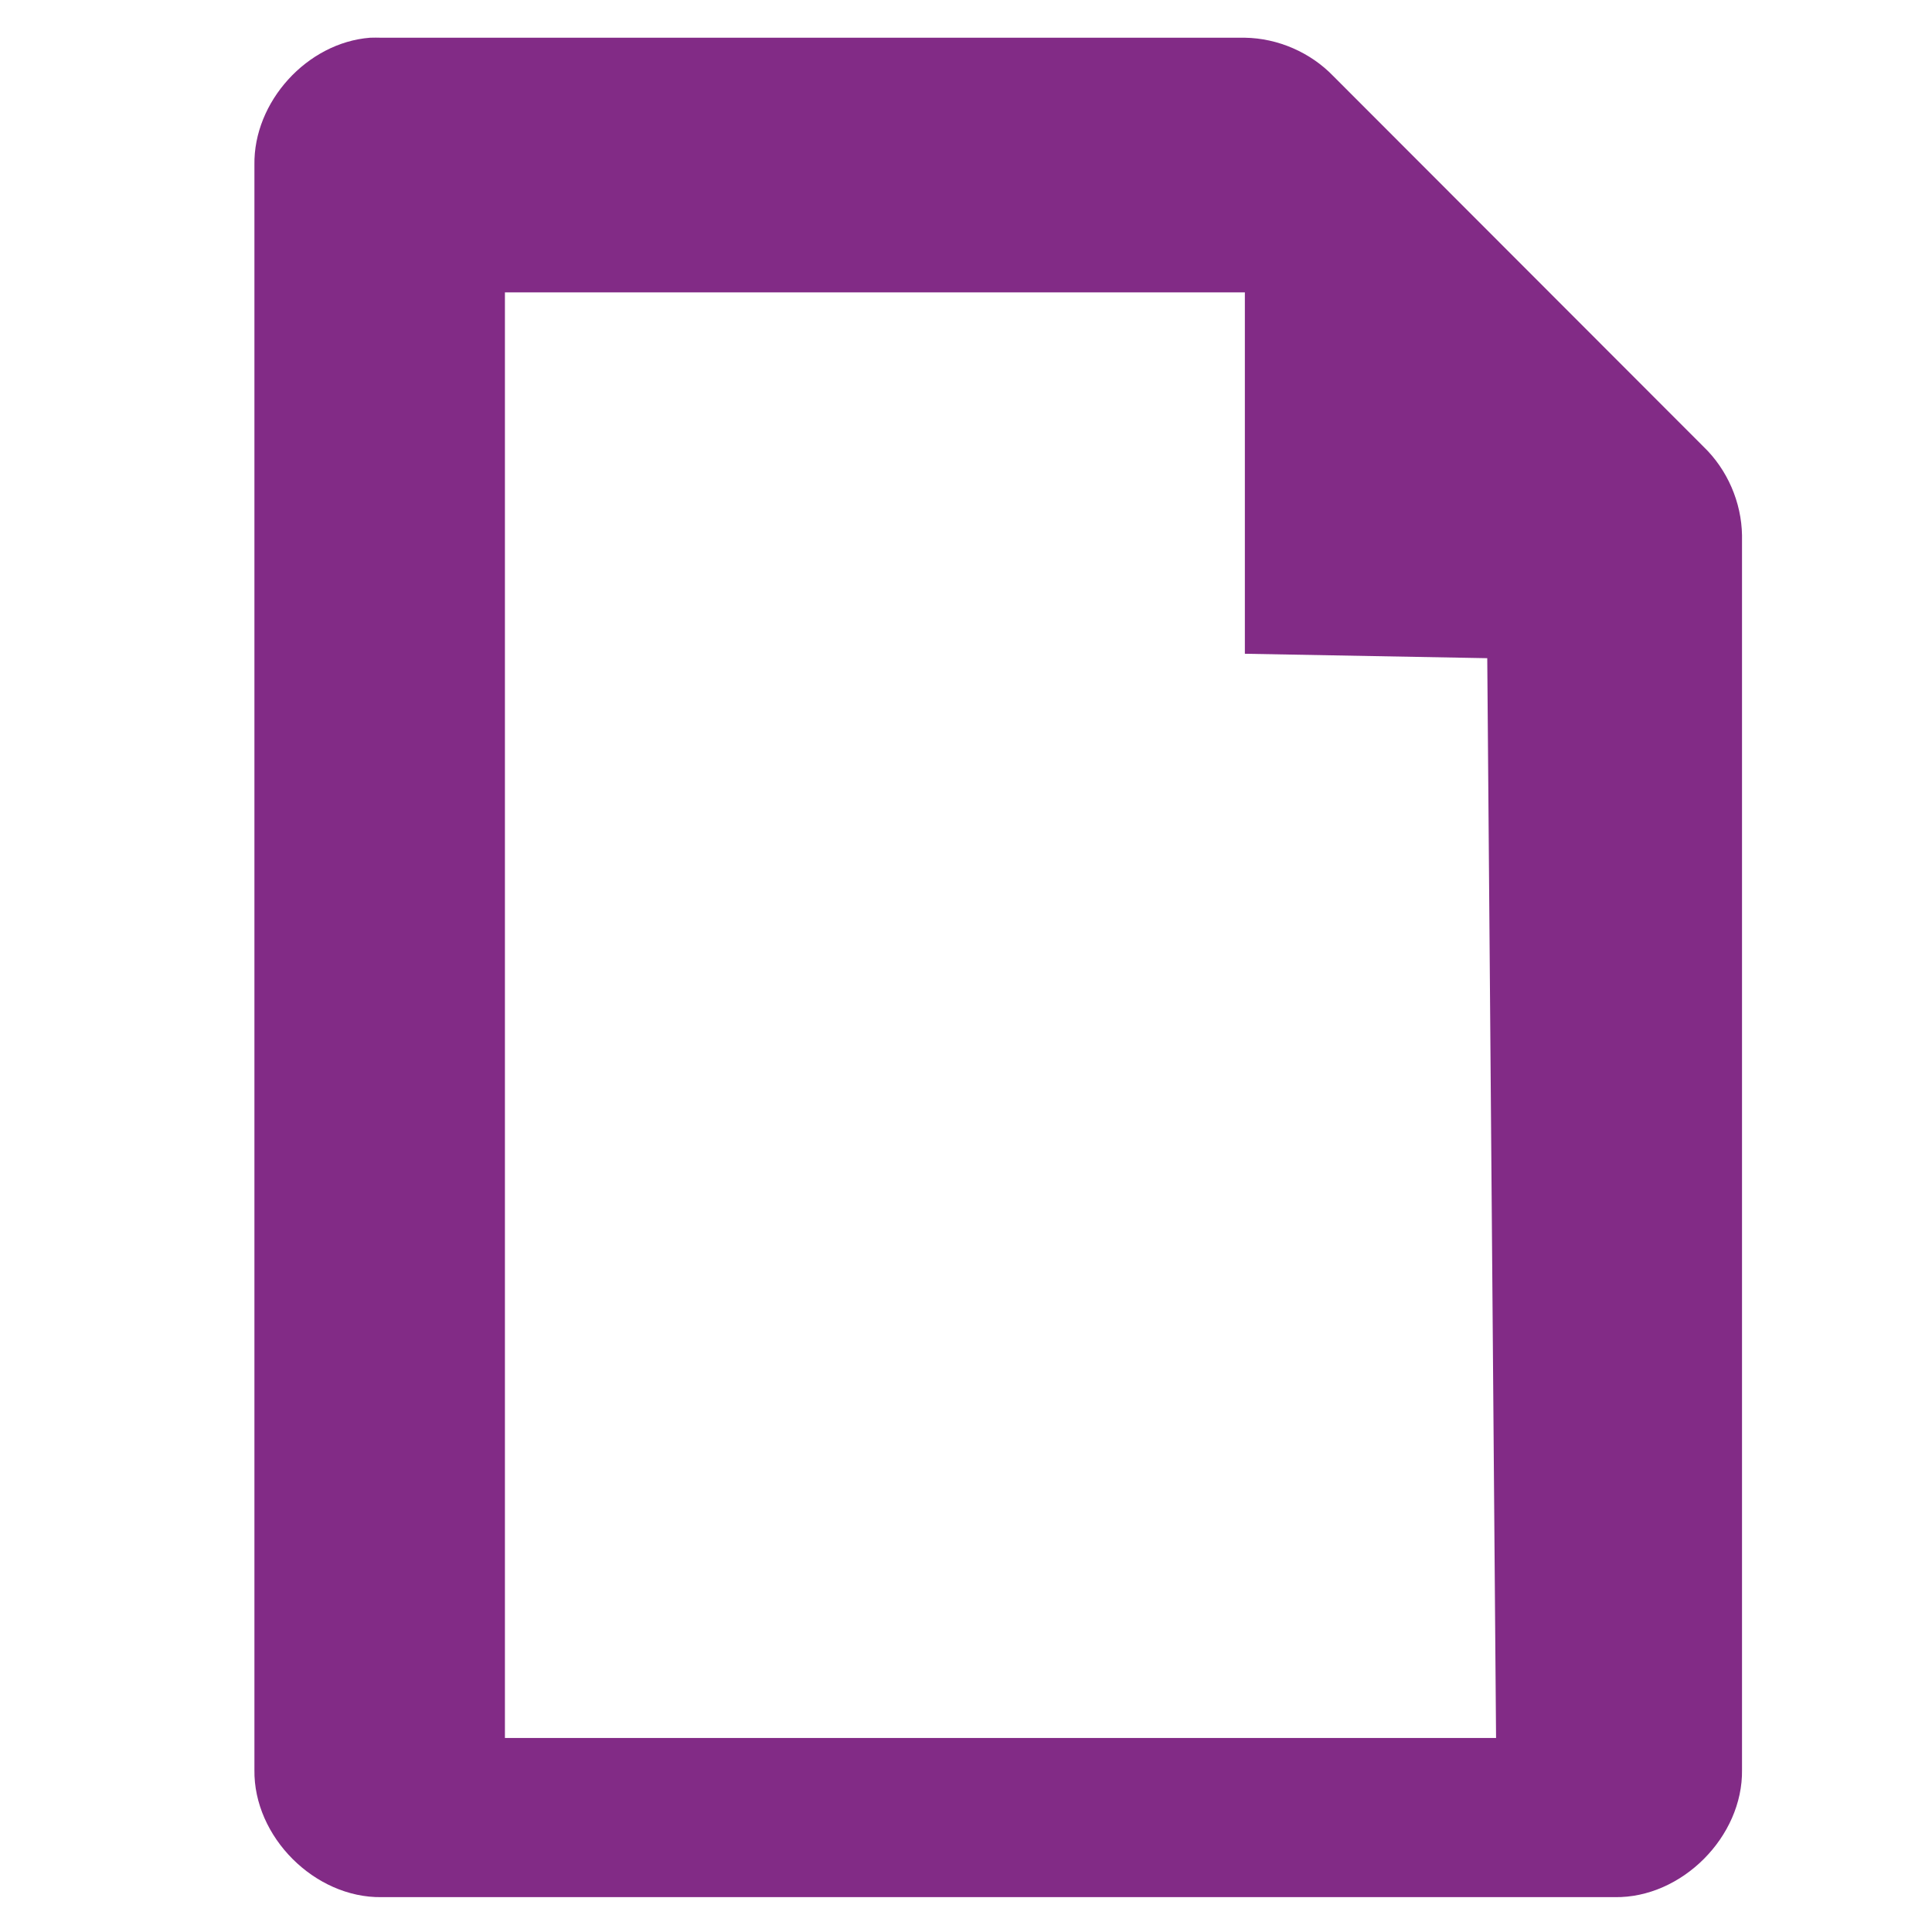 <?xml version="1.0" encoding="UTF-8" standalone="no"?>
<!-- Created with Inkscape (http://www.inkscape.org/) -->

<svg
   xmlns:dc="http://purl.org/dc/elements/1.1/"
   xmlns:cc="http://creativecommons.org/ns#"
   xmlns:rdf="http://www.w3.org/1999/02/22-rdf-syntax-ns#"
   xmlns:svg="http://www.w3.org/2000/svg"
   xmlns="http://www.w3.org/2000/svg"
   xmlns:sodipodi="http://sodipodi.sourceforge.net/DTD/sodipodi-0.dtd"
   xmlns:inkscape="http://www.inkscape.org/namespaces/inkscape"
   width="256"
   height="256"
   id="svg4374"
   version="1.1"
   inkscape:version="0.92.1 r15371"
   sodipodi:docname="gtk-dnd.svg">
  <defs
     id="defs4376" />
  <sodipodi:namedview
     id="base"
     pagecolor="#ffffff"
     bordercolor="#666666"
     borderopacity="1.0"
     inkscape:pageopacity="0.0"
     inkscape:pageshadow="2"
     inkscape:zoom="1.2108704"
     inkscape:cx="-90.186959"
     inkscape:cy="-4.6921023"
     inkscape:document-units="px"
     inkscape:current-layer="layer1"
     showgrid="false"
     inkscape:window-width="1918"
     inkscape:window-height="1023"
     inkscape:window-x="0"
     inkscape:window-y="26"
     inkscape:window-maximized="1" />
  <g
     inkscape:label="Capa 1"
     inkscape:groupmode="layer"
     id="layer1"
     transform="translate(0,-796.362)">
    <path
       style="color:#bebebe;fill:#822b86;fill-opacity:1;fill-rule:nonzero;stroke:none;stroke-width:1;marker:none;visibility:visible;display:inline;overflow:visible;enable-background:accumulate"
       id="path4387-5"
       d="m 49.032,801.361 c -8.339,0.649 -15.466,8.497 -15.32,16.869 l 0,212.645 c -0.131,8.867 7.994,16.998 16.852,16.869 l 163.41,0 c 8.858,0.131 16.98,-8.002 16.852,-16.869 l 0,-163.573 c -0.066,-4.387 -1.945,-8.719 -5.107,-11.757 L 176.696,806.472 c -3.035,-3.165 -7.363,-5.048 -11.745,-5.112 l -114.387,0 c -0.511,-0.016 -1.022,-0.016 -1.533,0 z m 17.873,33.739 98.046,0 0,47.888 32.118,0.587 1.168,143.078 -131.332,0 z"
       inkscape:connector-curvature="0"
       sodipodi:nodetypes="cccccccccccccccccccc" />
  </g>
</svg>
